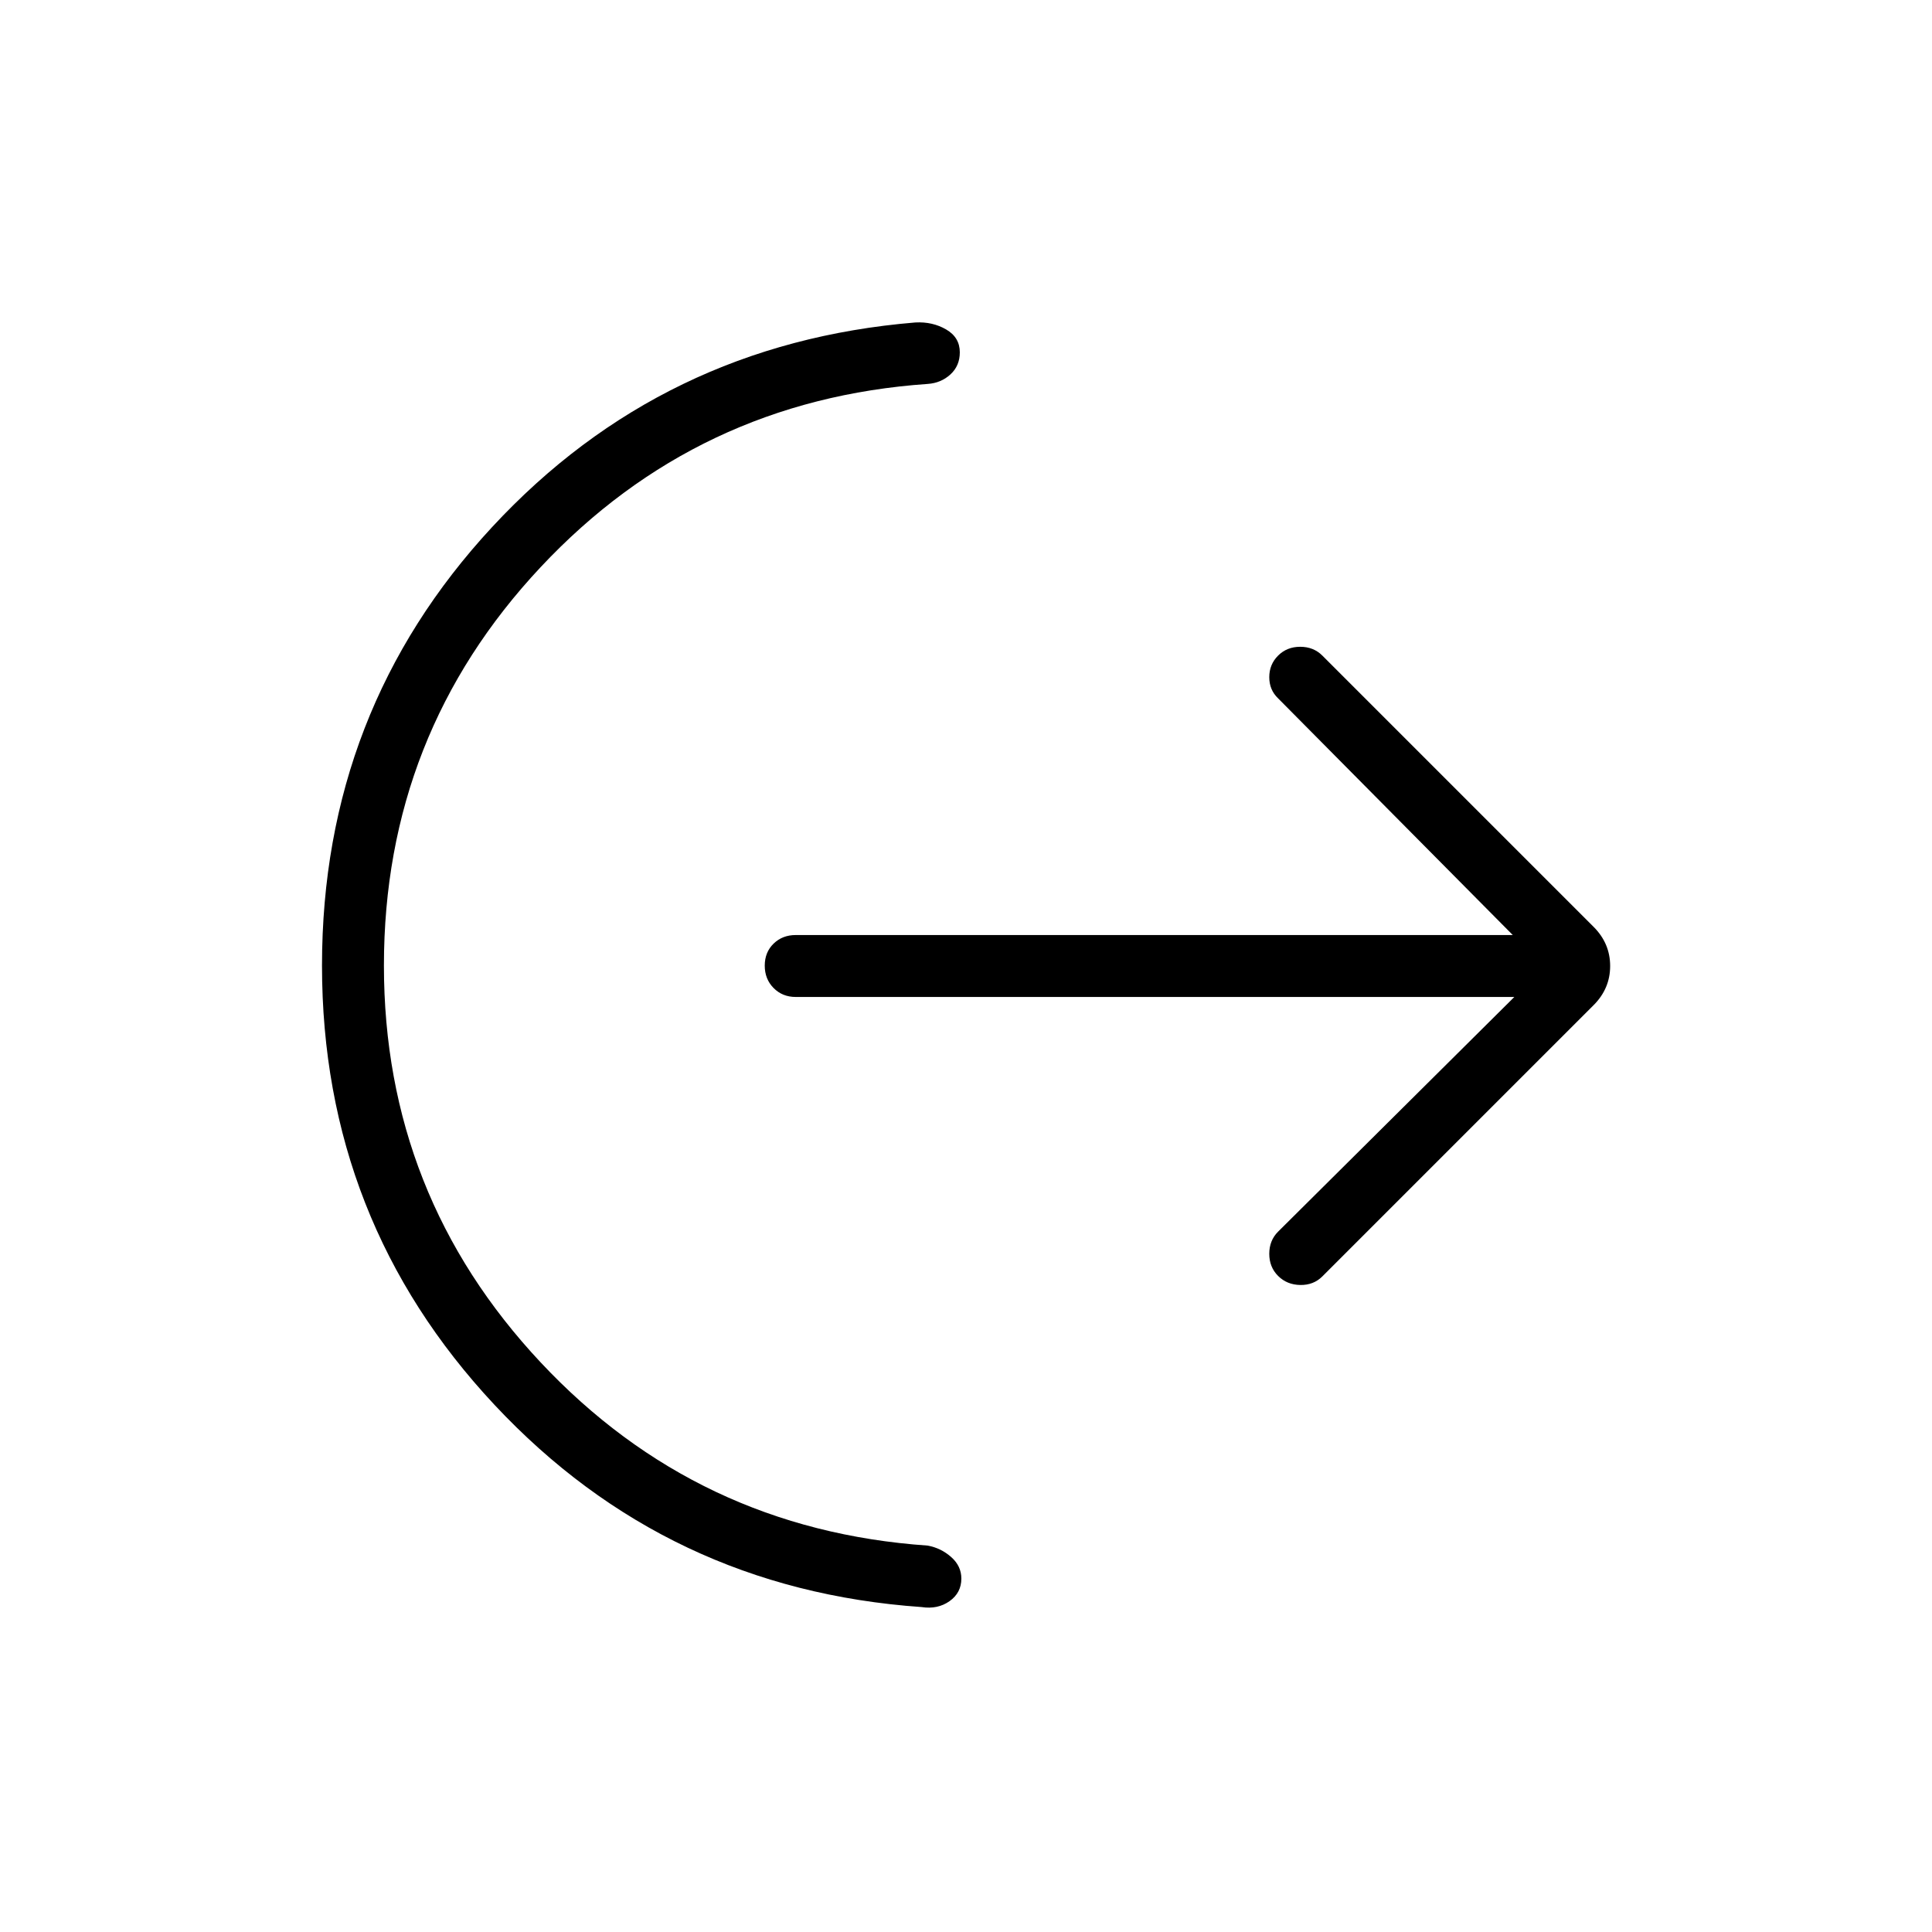 <svg xmlns="http://www.w3.org/2000/svg" width="48" height="48" viewBox="0 -960 960 960"><path d="M190.769-480.231q0 114.098 77.885 197.203Q346.538-199.923 461-192q6.615 1.231 11.654 5.7 5.038 4.469 5.038 10.685 0 7.077-5.878 11.231-5.878 4.153-13.891 2.923-126.462-8.846-212.192-100.462Q160-353.538 160-480.231q0-126.692 84.577-217.923 84.577-91.231 210.269-101.615 8.515-.462 15.296 3.477 6.781 3.939 6.781 11.37 0 6.691-4.654 10.96-4.654 4.27-11.269 4.731-114.462 7.923-192.346 91.028-77.885 83.105-77.885 197.972Zm561.692 15.616H395.385q-6.597 0-10.991-4.445Q380-473.505 380-480.175q0-6.671 4.394-10.94 4.394-4.27 10.991-4.27h356.307L635.077-613q-4.385-4.185-4.385-10.515 0-6.331 4.385-10.716 4.385-4.384 11-4.384t11 4.384l134.769 134.769q8.231 8.231 8.231 19.462t-8.231 19.462L657.077-325.769q-4.385 4.384-11 4.269-6.615-.115-11-4.5t-4.385-11q0-6.615 4.385-11l117.384-116.615Z"/></svg>